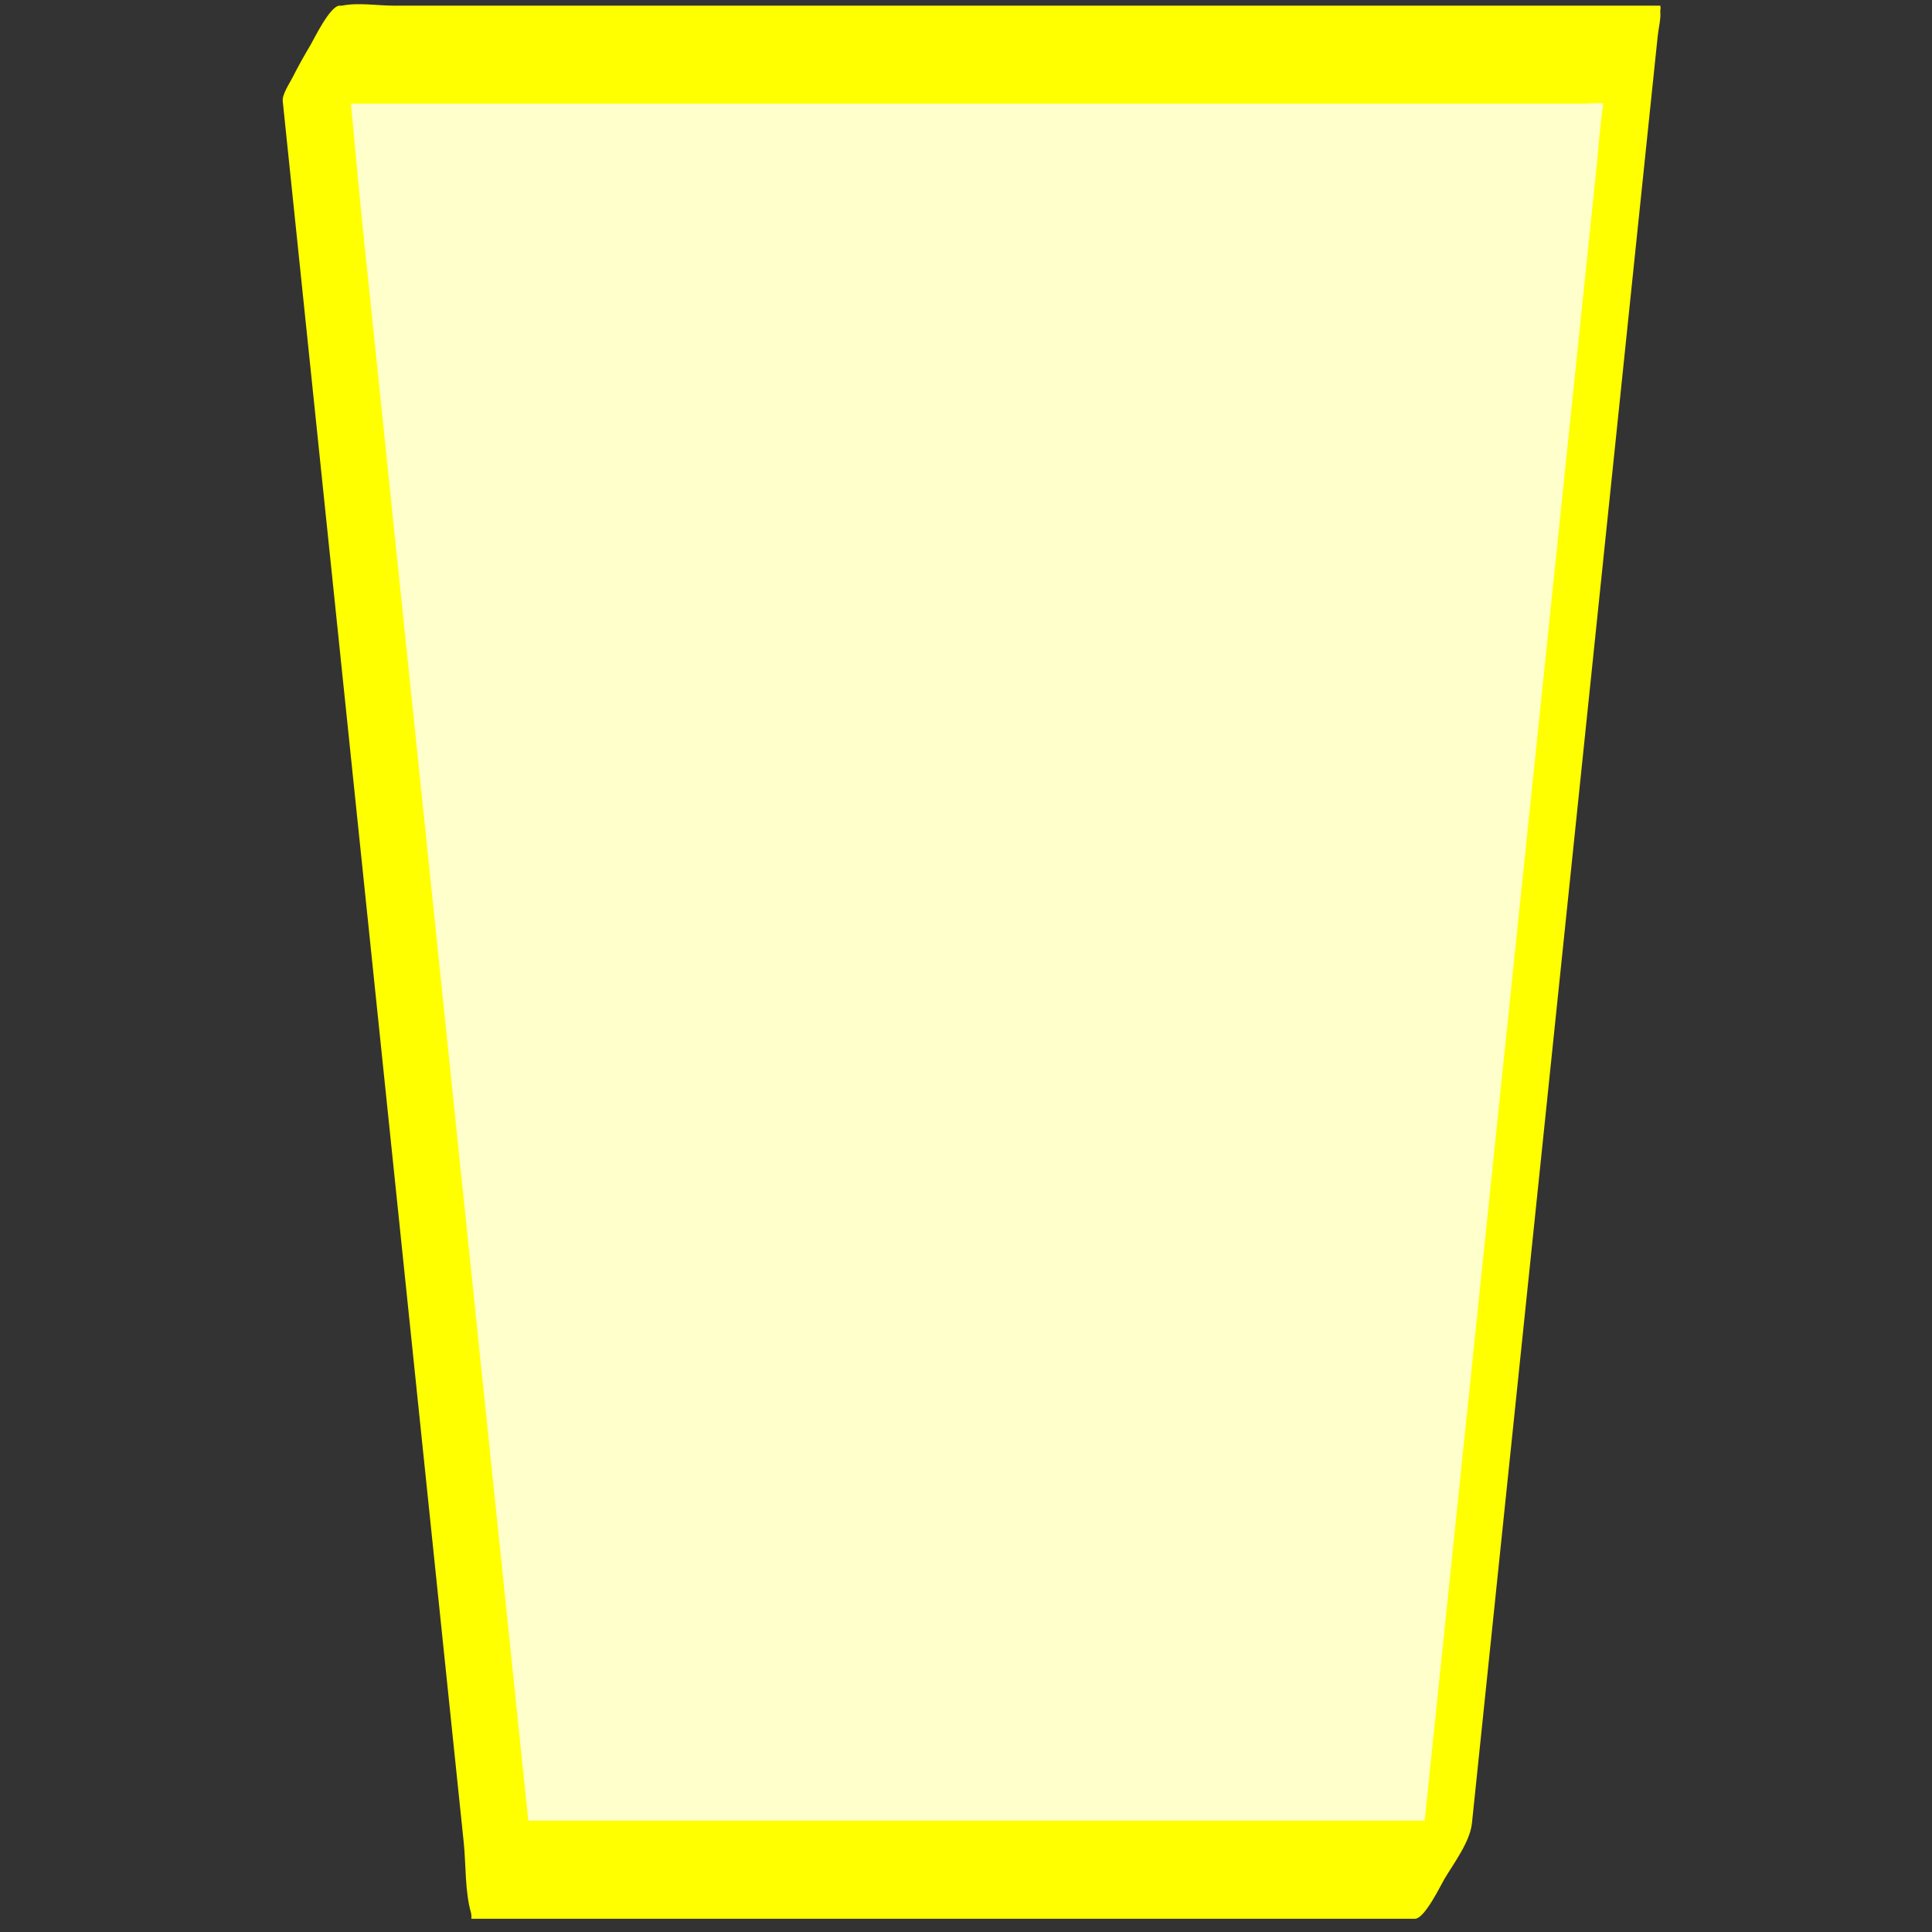 <?xml version="1.0" encoding="UTF-8"?>
<svg id="Layer_1" xmlns="http://www.w3.org/2000/svg" version="1.1" viewBox="0 0 512 512">
  <rect x="0" y="0" width="512" height="512" fill="#333333" stroke="none"/>
  <!-- Generator: Adobe Illustrator 29.5.1, SVG Export Plug-In . SVG Version: 2.1.0 Build 141)  -->
  <defs>
    <style>
      .st0 {
        fill: #ff0;
      }

      .st1 {
        fill: #ffc;
      }
    </style>
  </defs>
  <polygon class="st1" points="132.5 495.5 82.5 14.5 432.5 14.5 382.5 495.5 132.5 495.5"/>
  <path class="st0" d="M140.08,483.17c-1.66-16-3.33-32-4.99-48.01-3.98-38.25-7.95-76.5-11.93-114.75l-14.42-138.76c-4.17-40.13-8.34-80.25-12.51-120.38-2.02-19.39-3.39-38.97-6.06-58.28-.04-.27-.06-.55-.09-.83l-15.08,25.32c15.97,0,31.94,0,47.92,0,36.2,0,72.41,0,108.61,0h116.61c23.96,0,47.93,0,71.89,0,1.41,0,3.43-.38,4.81,0,.64.18-.25-1.01.05-.39.13.25-.11,1.13-.15,1.4-.78,5.62-1.18,11.33-1.76,16.98l-8.02,77.17c-3.88,37.32-7.76,74.65-11.64,111.97-4.14,39.79-8.27,79.59-12.41,119.38-3.44,33.13-6.89,66.27-10.33,99.4-1.8,17.34-3.61,34.69-5.41,52.03-.08.8-.17,1.6-.25,2.4l15.08-25.32c-28.22,0-56.44,0-84.65,0-44.79,0-89.58,0-134.37,0-10.33,0-20.65,0-30.98,0-1.04,0-2.84,2.9-3.12,3.27-2.07,2.85-3.93,5.92-5.68,8.97s-3.49,6.18-4.92,9.41c-.17.38-1.79,4.34-1.28,4.34,28.22,0,56.44,0,84.65,0,44.79,0,89.58,0,134.37,0,10.33,0,20.65,0,30.98,0,2.56,0,6.85-8.97,7.78-10.53,2.48-4.17,6.78-9.83,7.3-14.79,1.66-16,3.33-32,4.99-48.01,3.98-38.25,7.95-76.5,11.93-114.75,4.81-46.25,9.62-92.51,14.42-138.76,4.17-40.13,8.34-80.25,12.51-120.38,1.37-13.21,2.75-26.41,4.12-39.62.42-4.06.84-8.11,1.27-12.17.21-2.02.87-4.46.67-6.49-.02-.26.06-.56.09-.83l-.08-.66c-11.6,0-23.21,0-34.81,0-27.87,0-55.74,0-83.6,0-33.71,0-67.43,0-101.14,0-29.14,0-58.28,0-87.42,0h-28.69c-4.22,0-9.55-.88-13.7,0-.19.04-.43,0-.63,0-2.56,0-6.85,8.97-7.78,10.53-1.63,2.74-3.2,5.52-4.63,8.37-.83,1.66-2.86,4.57-2.67,6.42,1.66,16,3.33,32,4.99,48.01,3.98,38.25,7.95,76.5,11.93,114.75,4.81,46.25,9.62,92.51,14.42,138.76,4.17,40.13,8.34,80.25,12.51,120.38,1.37,13.21,2.75,26.41,4.12,39.62.61,5.87.29,12.96,1.94,18.66.07.25.06.56.09.83.15,1.43,1.2-.16,1.76-.73,1.96-2.02,3.63-5.07,5.08-7.42,2.02-3.28,3.93-6.64,5.65-10.09.83-1.66,2.86-4.57,2.67-6.42Z"/>
</svg>